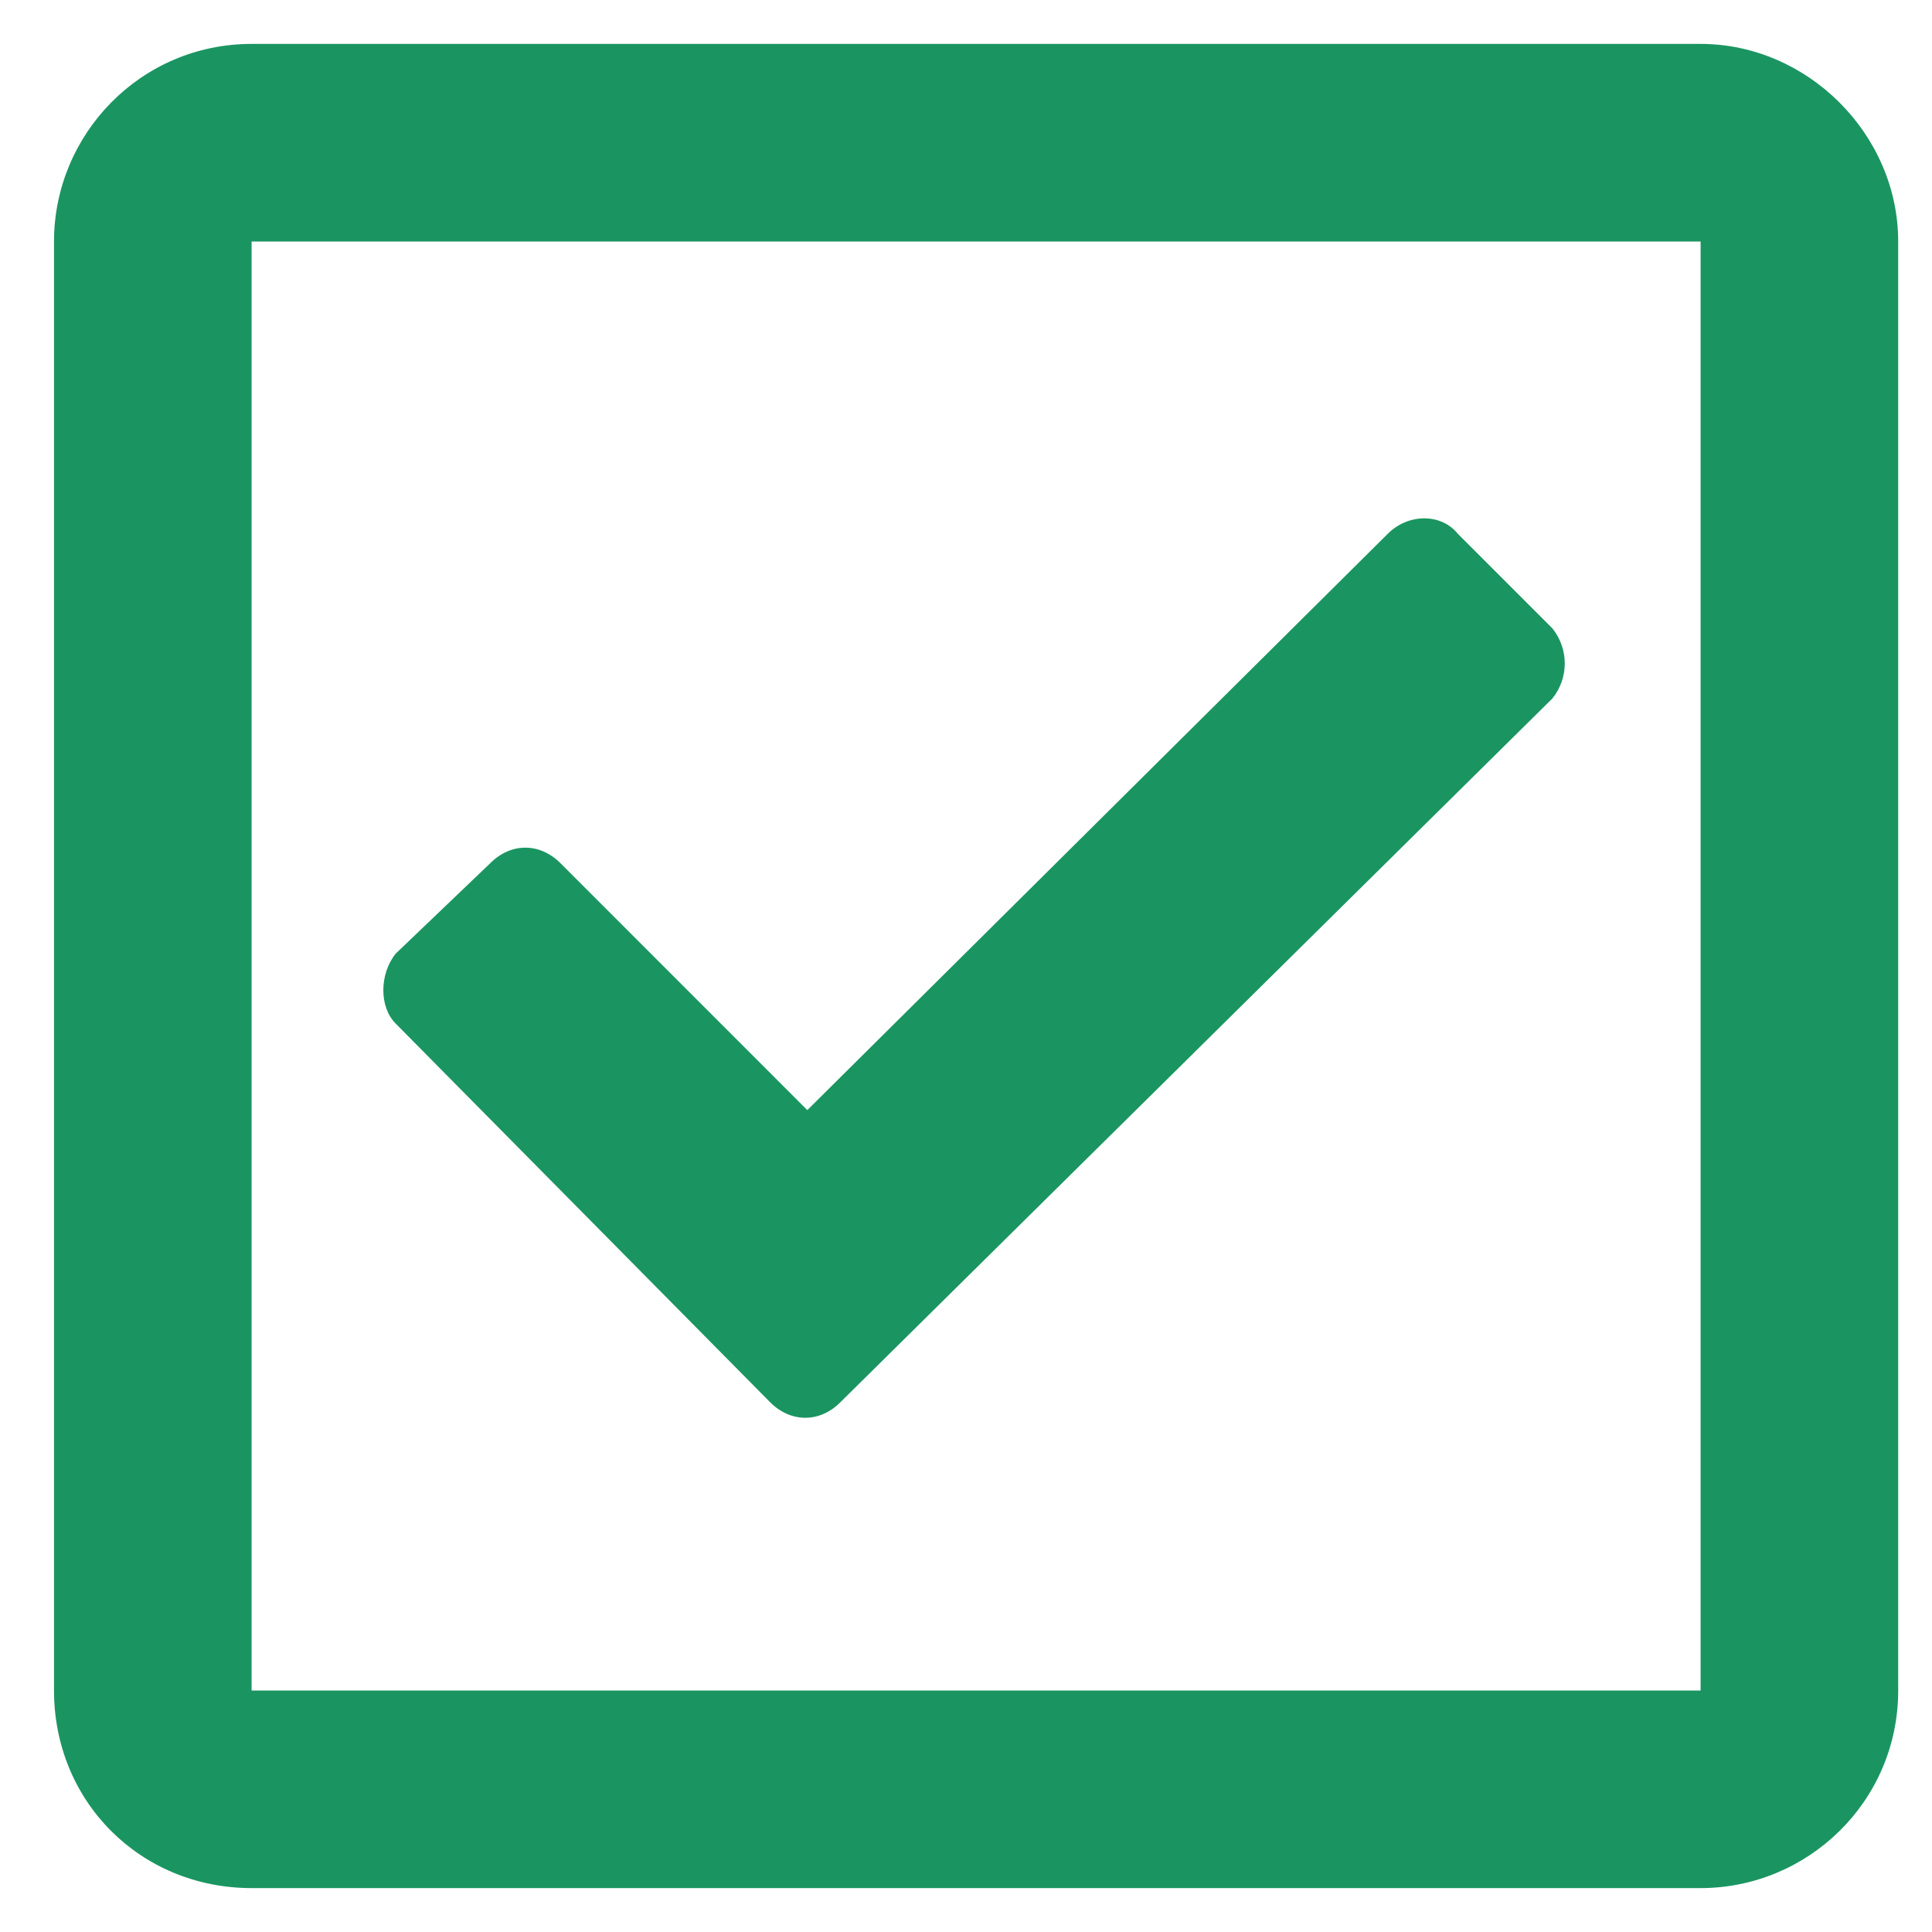 <svg width="22" height="22" viewBox="0 0 22 22" fill="none" xmlns="http://www.w3.org/2000/svg">
<path d="M19.365 0.5H2.865C1.6 0.5 0.615 1.531 0.615 2.75V19.25C0.615 20.516 1.6 21.5 2.865 21.5H19.365C20.584 21.5 21.615 20.516 21.615 19.25V2.75C21.615 1.531 20.584 0.5 19.365 0.5ZM19.365 19.25H2.865V2.75H19.365V19.25ZM17.678 7.953C17.865 7.719 17.865 7.391 17.678 7.156L16.6 6.078C16.412 5.844 16.037 5.844 15.803 6.078L9.193 12.641L6.381 9.828C6.146 9.594 5.818 9.594 5.584 9.828L4.506 10.859C4.318 11.094 4.318 11.469 4.506 11.656L8.771 15.969C9.006 16.203 9.334 16.203 9.568 15.969L17.678 7.953Z" fill="#1A9561"/>
</svg>
